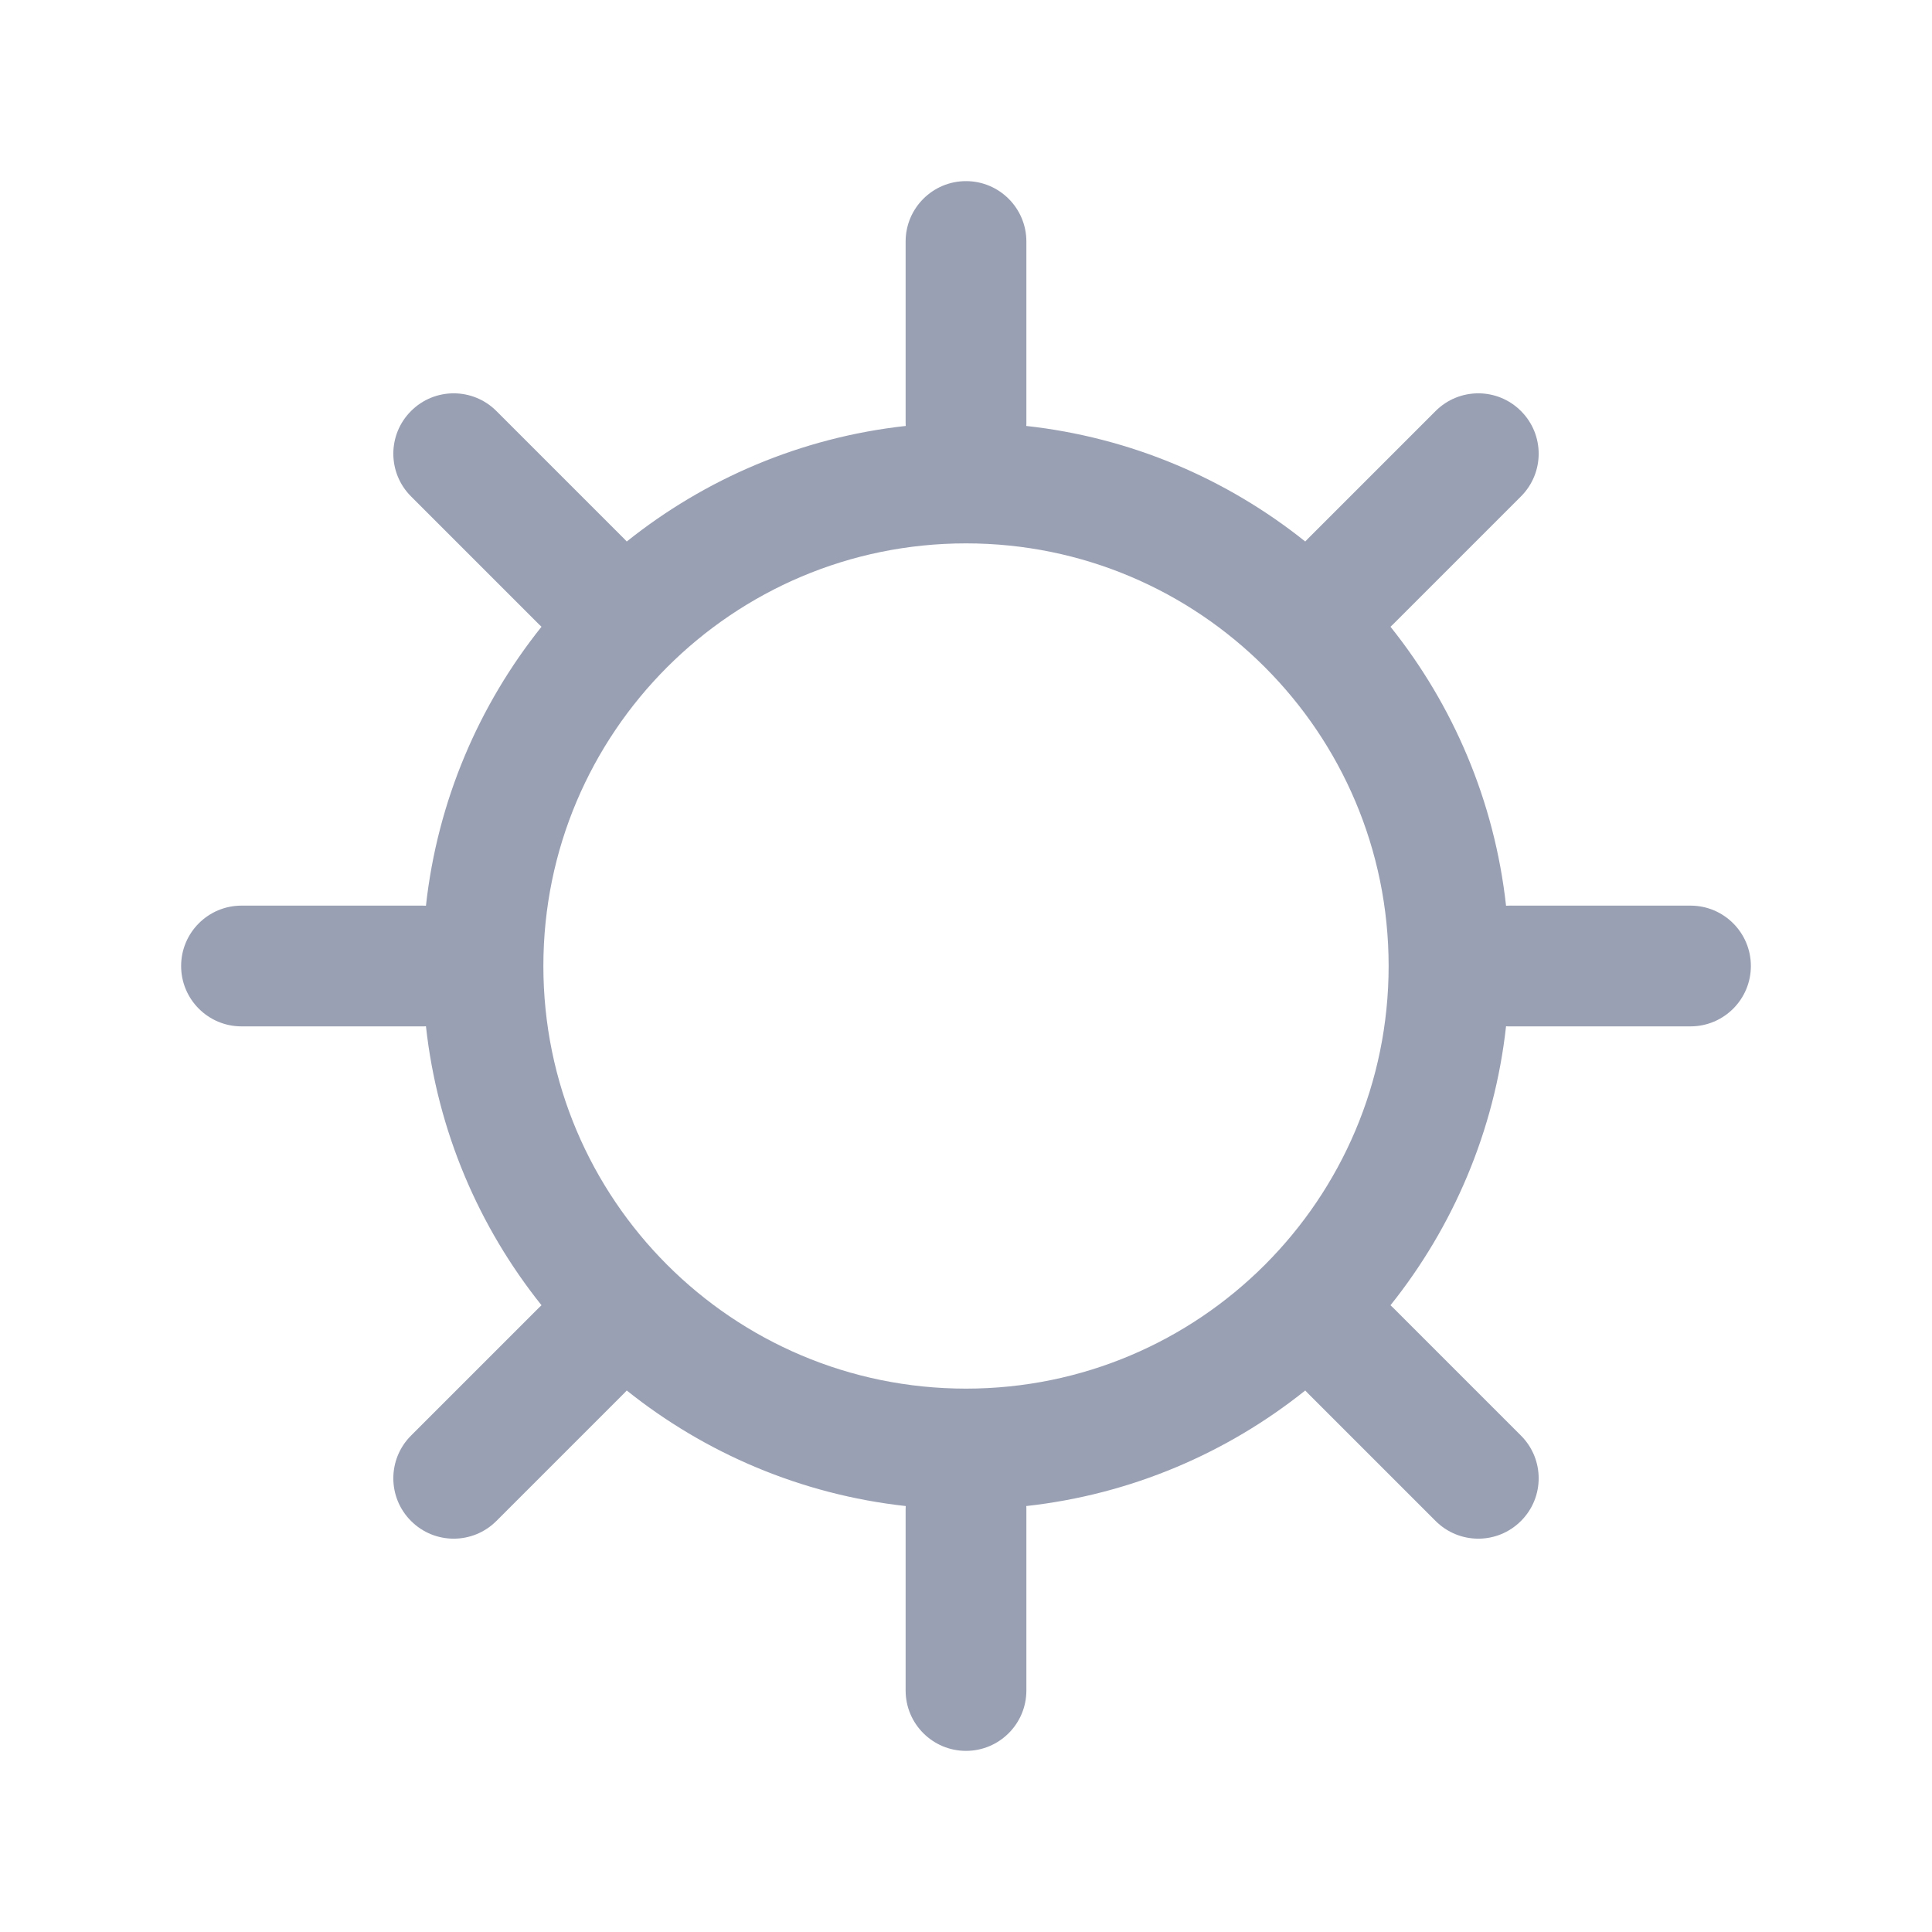 <svg width="32" height="32" viewBox="0 0 32 32" fill="none" xmlns="http://www.w3.org/2000/svg">
<path fill-rule="evenodd" clip-rule="evenodd" d="M15 4C15 3.448 15.448 3 16 3C16.552 3 17 3.448 17 4V7C17 7.018 17 7.037 16.998 7.055C18.735 7.246 20.323 7.933 21.619 8.969C21.631 8.955 21.644 8.942 21.657 8.929L23.778 6.808C24.169 6.417 24.802 6.417 25.192 6.808C25.583 7.198 25.583 7.831 25.192 8.222L23.071 10.343C23.058 10.356 23.045 10.369 23.031 10.381C24.067 11.677 24.753 13.264 24.945 15.002C24.963 15.001 24.982 15 25 15H28C28.552 15 29 15.448 29 16C29 16.552 28.552 17 28 17H25C24.982 17 24.963 17 24.945 16.998C24.753 18.735 24.067 20.323 23.031 21.619C23.045 21.631 23.058 21.644 23.071 21.657L25.192 23.778C25.583 24.169 25.583 24.802 25.192 25.192C24.802 25.583 24.169 25.583 23.778 25.192L21.657 23.071C21.644 23.058 21.631 23.045 21.619 23.031C20.323 24.067 18.735 24.753 16.998 24.945C17 24.963 17 24.982 17 25V28C17 28.552 16.552 29 16 29C15.448 29 15 28.552 15 28V25C15 24.982 15.001 24.963 15.002 24.945C13.264 24.753 11.677 24.067 10.381 23.031C10.369 23.045 10.356 23.058 10.343 23.071L8.222 25.192C7.831 25.583 7.198 25.583 6.808 25.192C6.417 24.802 6.417 24.169 6.808 23.778L8.929 21.657C8.942 21.644 8.955 21.631 8.969 21.619C7.933 20.323 7.246 18.735 7.055 16.998C7.037 17 7.018 17 7 17H4C3.448 17 3 16.552 3 16C3 15.448 3.448 15 4 15H7C7.018 15 7.037 15.001 7.055 15.002C7.246 13.264 7.933 11.677 8.969 10.381C8.955 10.369 8.942 10.356 8.929 10.343L6.808 8.222C6.417 7.831 6.417 7.198 6.808 6.808C7.198 6.417 7.831 6.417 8.222 6.808L10.343 8.929C10.356 8.942 10.369 8.955 10.381 8.969C11.677 7.933 13.264 7.246 15.002 7.055C15.001 7.037 15 7.018 15 7V4ZM16 23C12.134 23 9 19.866 9 16C9 12.134 12.134 9 16 9C19.866 9 23 12.134 23 16C23 19.866 19.866 23 16 23Z" fill="#9AA0B3"/>
</svg>
